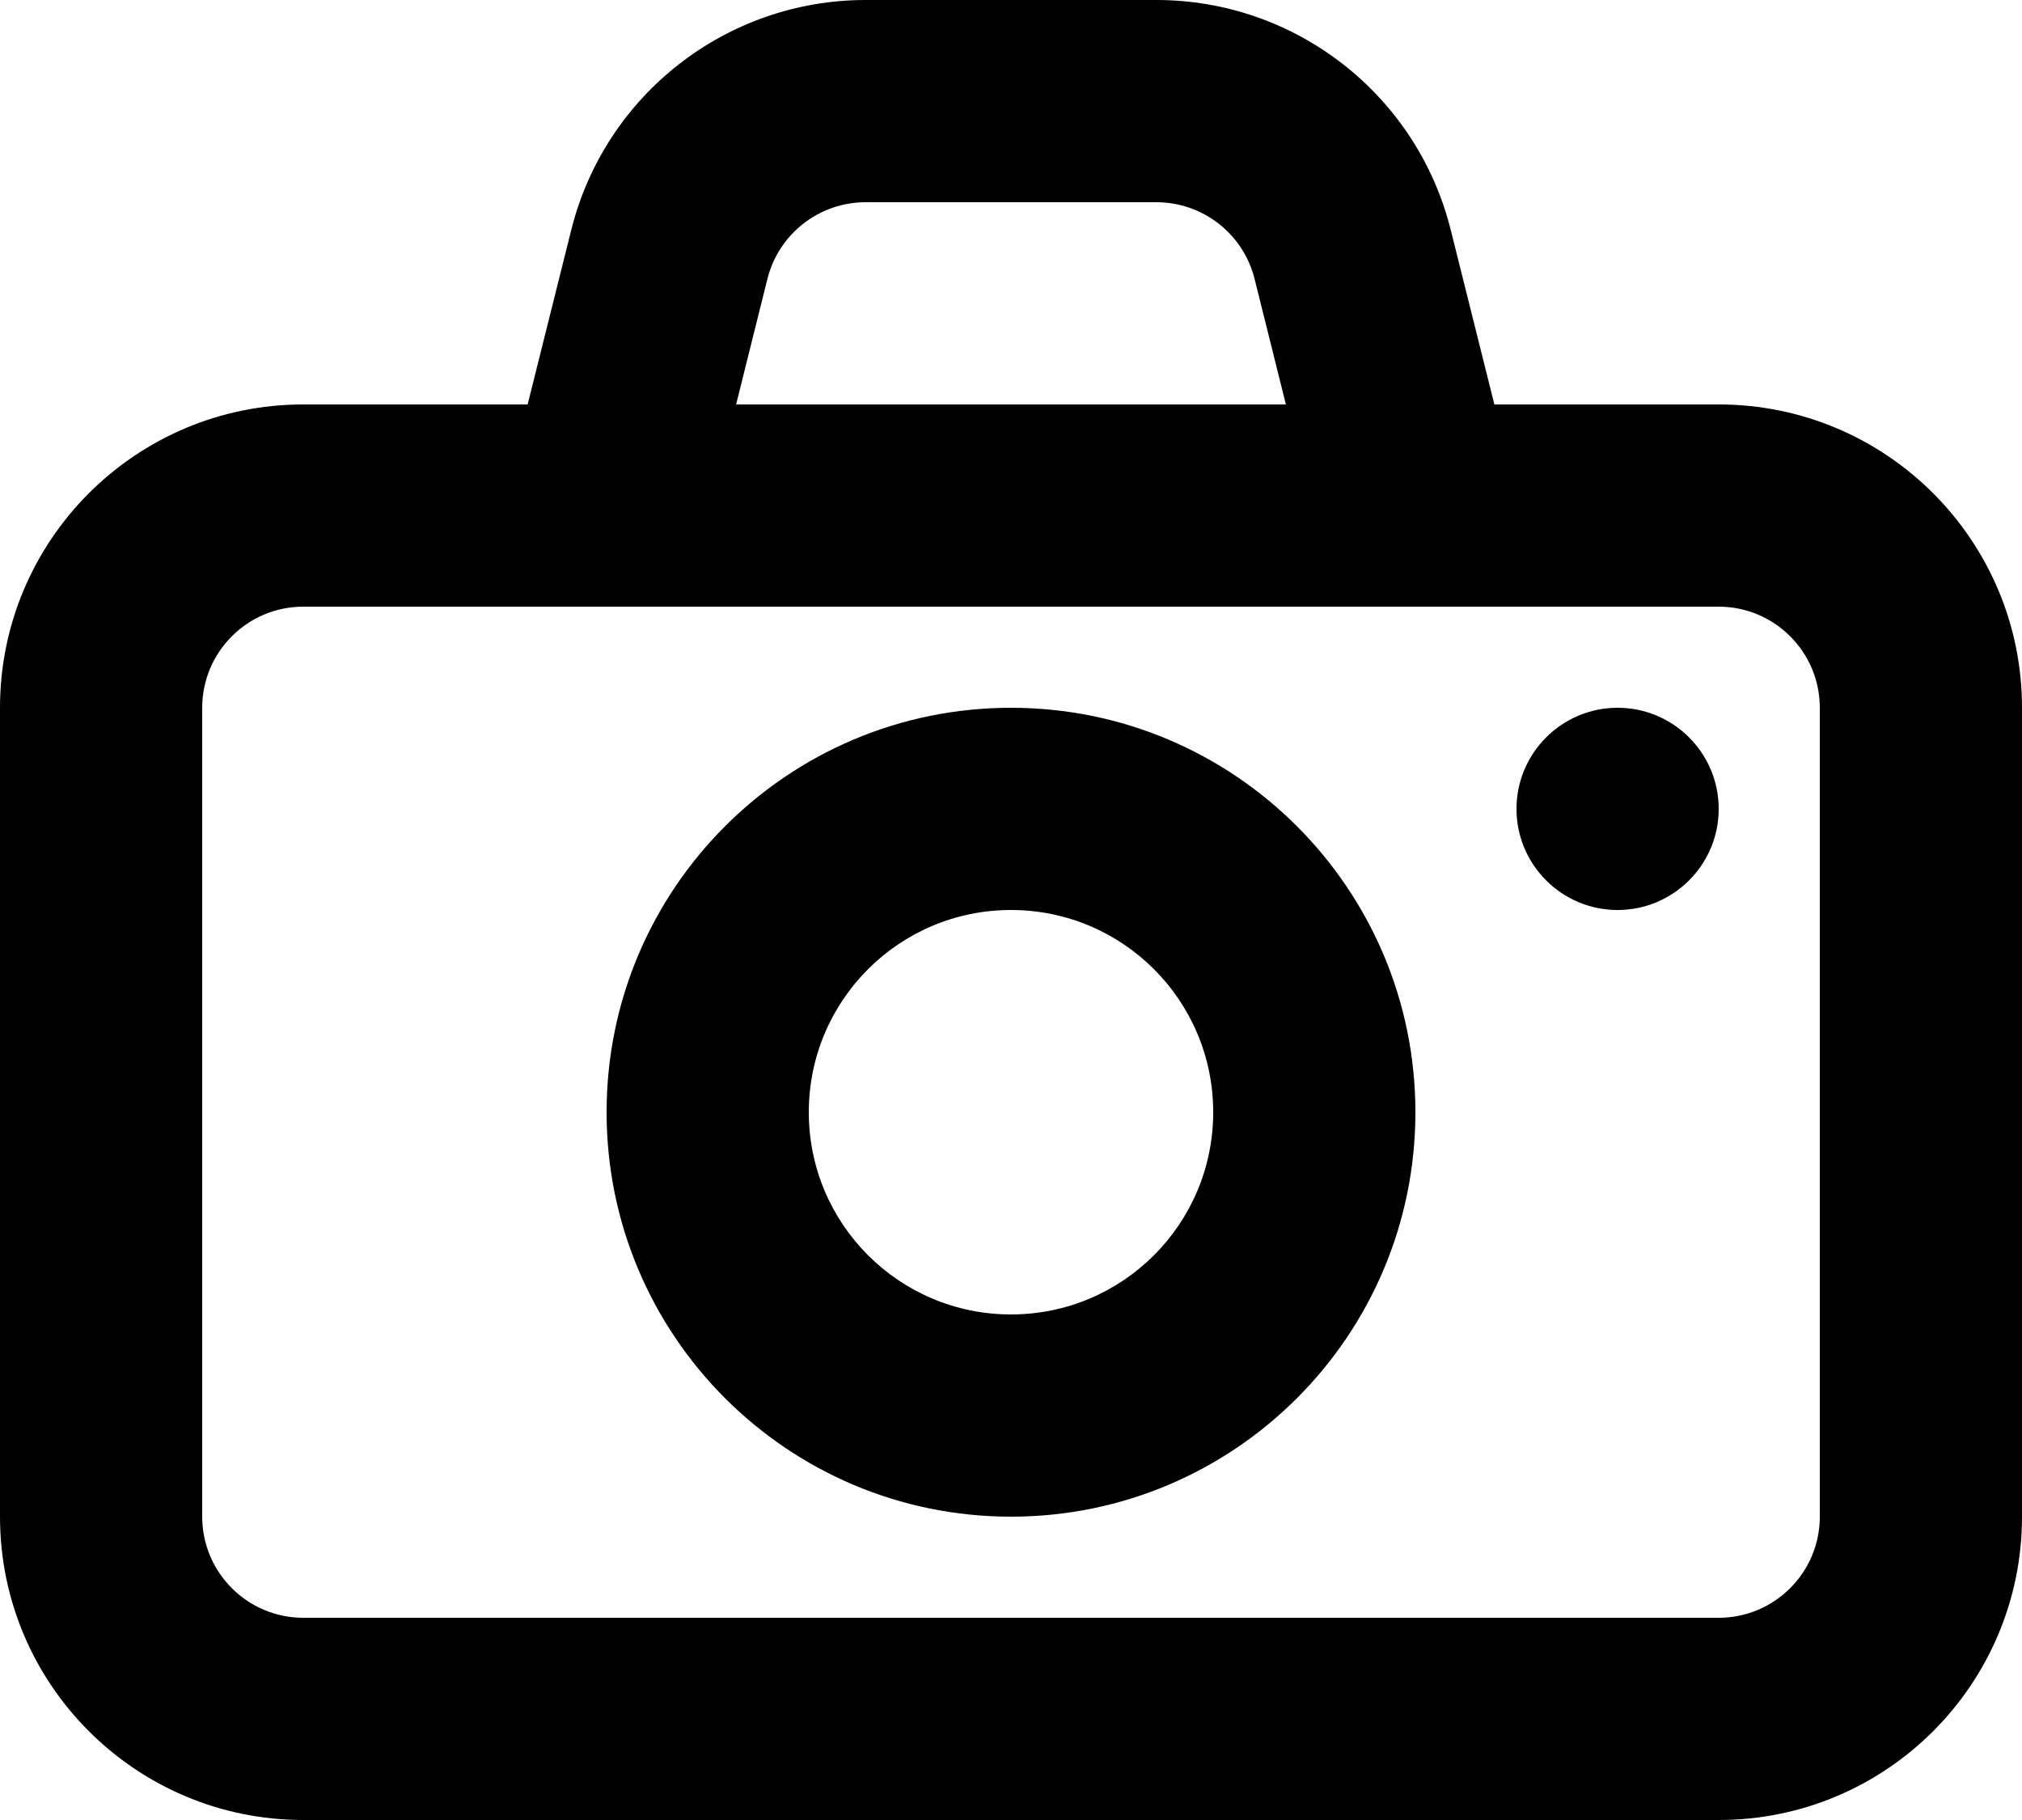 <svg width="20" height="18" viewBox="0 0 20 18" fill="none" xmlns="http://www.w3.org/2000/svg">
<path fill-rule="evenodd" clip-rule="evenodd" d="M8.562 0C7.185 0 5.985 0.937 5.651 2.272L5.219 4H3C1.343 4 0 5.343 0 7V15C0 16.657 1.343 18 3 18H17C18.657 18 20 16.657 20 15V7C20 5.343 18.657 4 17 4H14.781L14.349 2.272C14.015 0.937 12.815 0 11.438 0H8.562ZM12.719 4L12.409 2.757C12.297 2.312 11.897 2 11.438 2H8.562C8.103 2 7.703 2.312 7.591 2.757L7.281 4H12.719ZM4.719 6H3C2.448 6 2 6.448 2 7V15C2 15.552 2.448 16 3 16H17C17.552 16 18 15.552 18 15V7C18 6.448 17.552 6 17 6H15.281H14H6H4.719ZM6 11C6 13.209 7.791 15 10 15C12.209 15 14 13.209 14 11C14 8.791 12.209 7 10 7C7.791 7 6 8.791 6 11ZM10 13C8.895 13 8 12.105 8 11C8 9.895 8.895 9 10 9C11.105 9 12 9.895 12 11C12 12.105 11.105 13 10 13ZM15 8C15 8.552 15.448 9 16 9C16.552 9 17 8.552 17 8C17 7.448 16.552 7 16 7C15.448 7 15 7.448 15 8Z" fill="black"/>
</svg>
